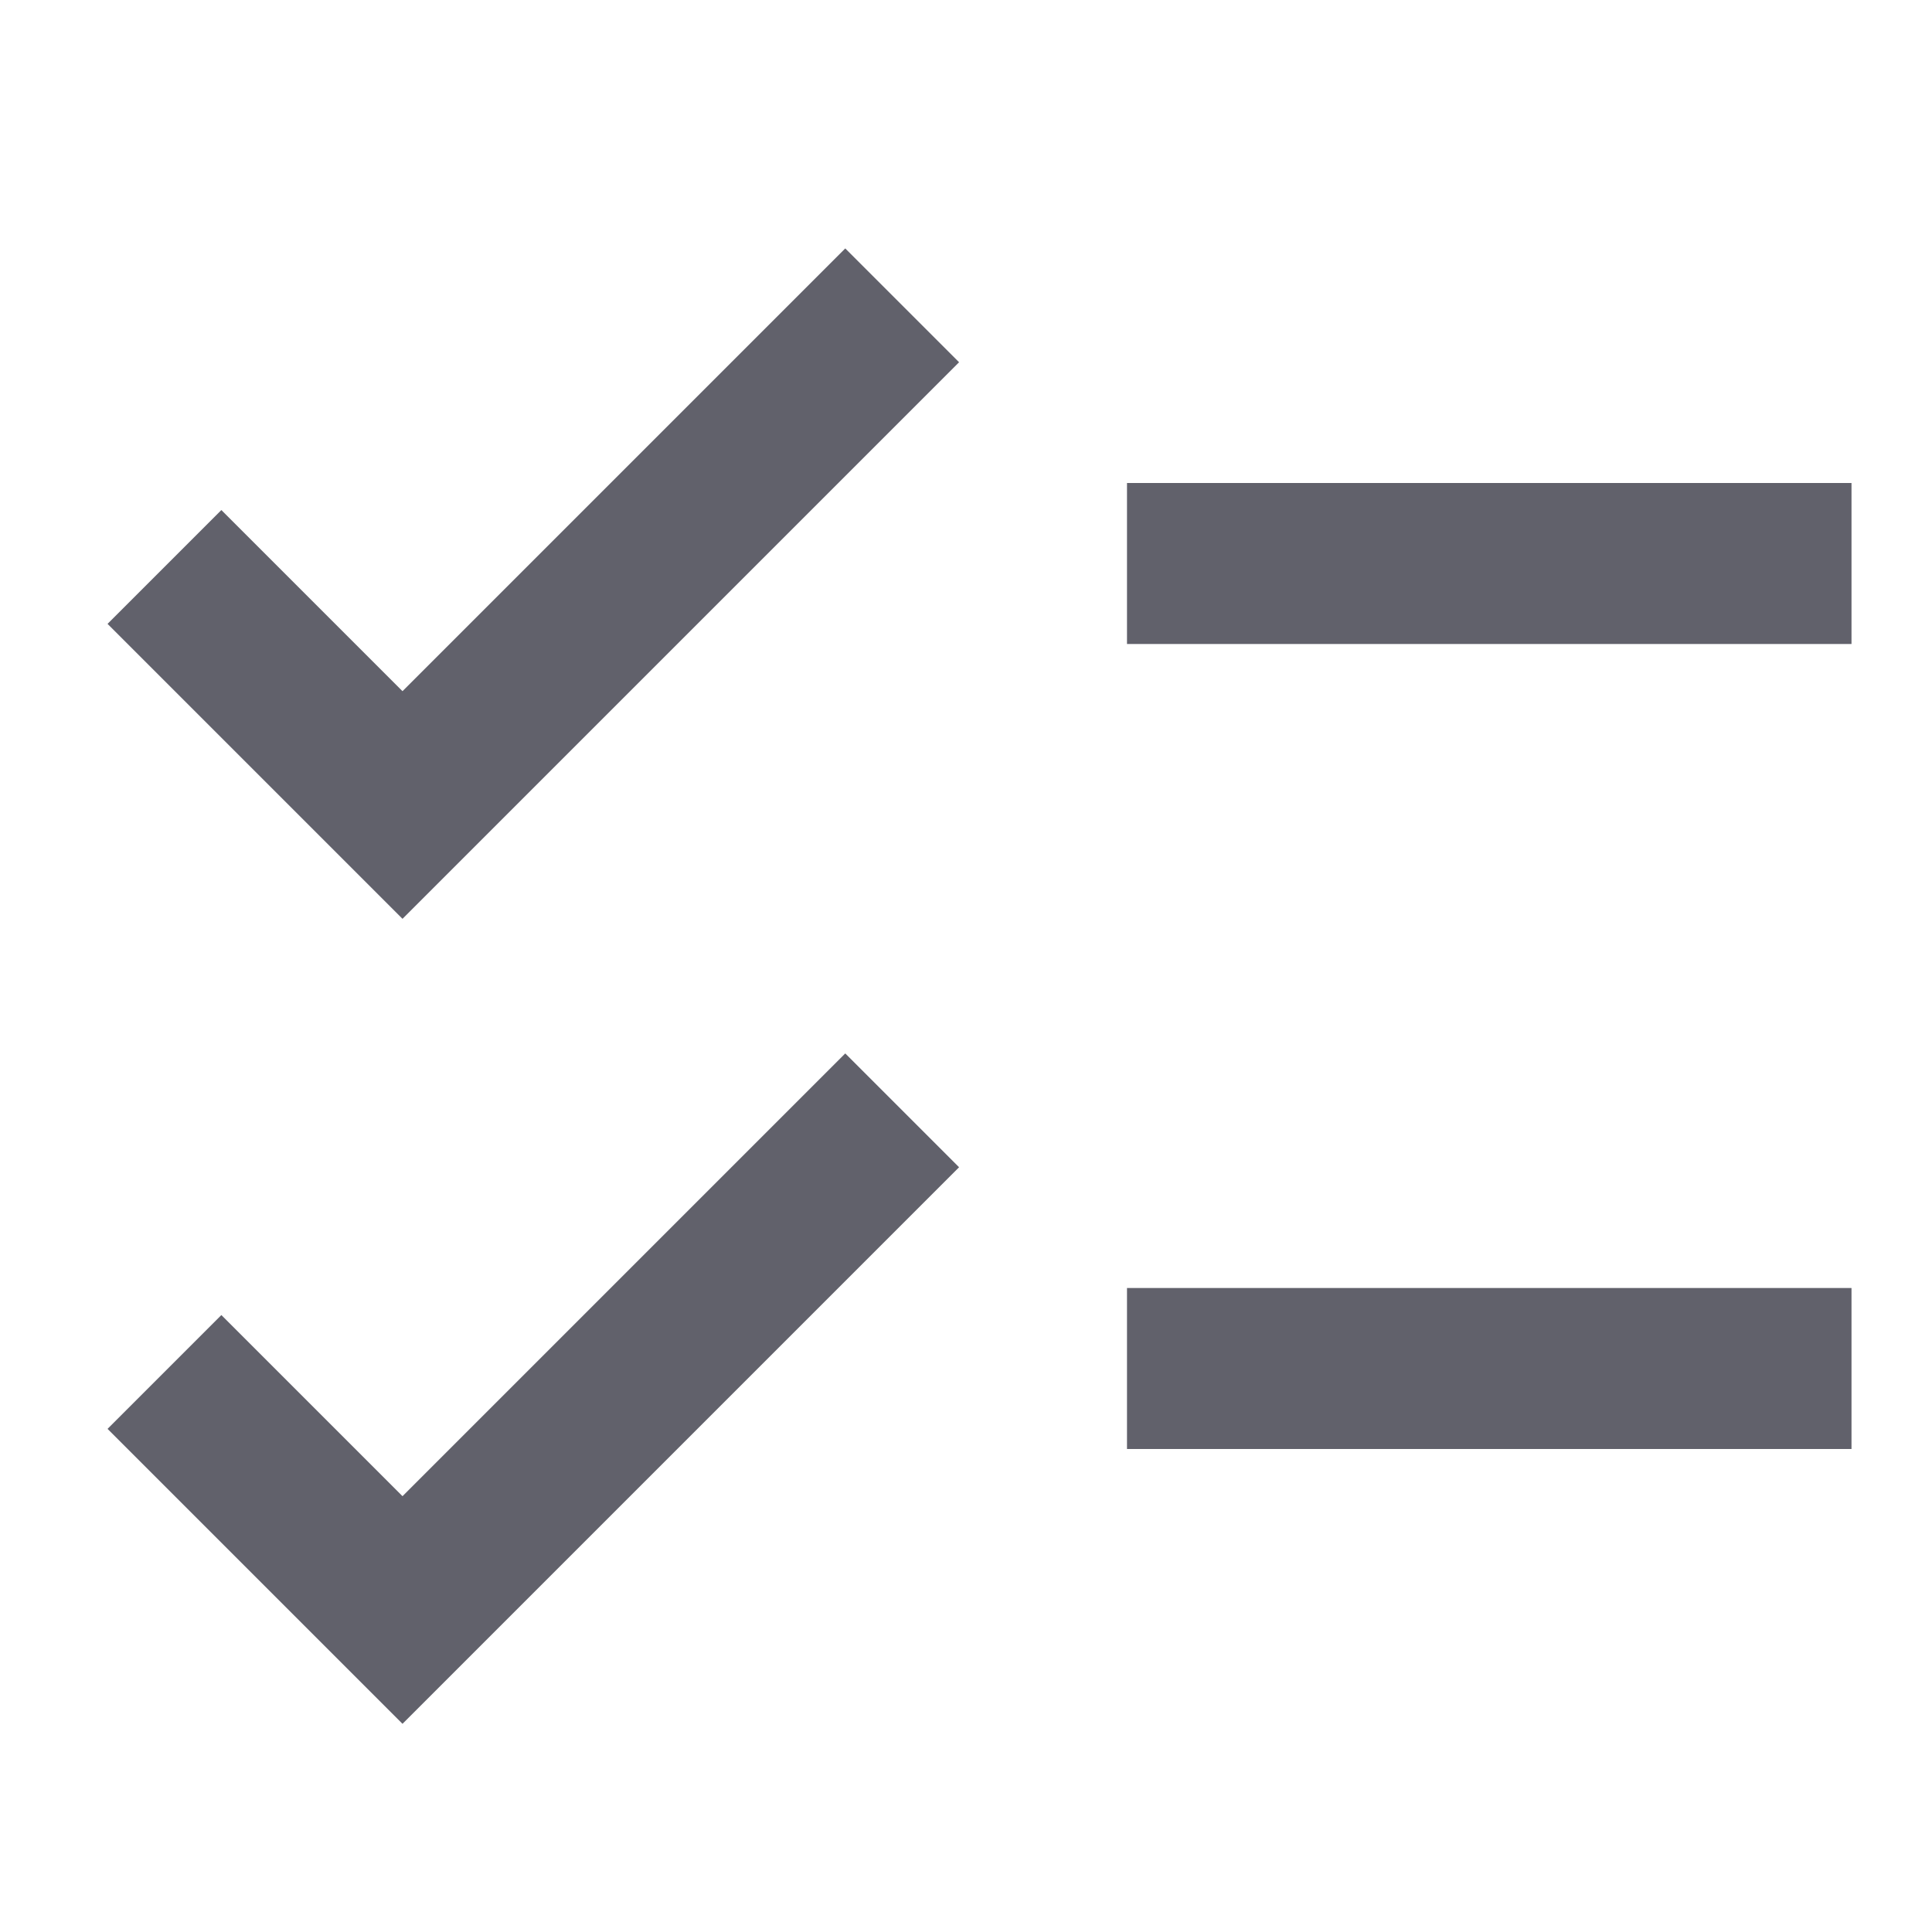 <svg xmlns="http://www.w3.org/2000/svg" height="24" width="24" viewBox="0 0 24 24"><polygon points="5 21.414 1.336 17.75 2.75 16.336 5 18.586 10.5 13.086 11.914 14.5 5 21.414" stroke-width="0" fill="#61616b"></polygon><rect x="14" y="6" width="9" height="2" fill="#61616b" stroke-width="0" data-color="color-2"></rect><rect x="14" y="16" width="9" height="2" fill="#61616b" stroke-width="0" data-color="color-2"></rect><polygon points="5 11.414 1.336 7.75 2.75 6.336 5 8.586 10.5 3.086 11.914 4.5 5 11.414" stroke-width="0" fill="#61616b"></polygon></svg>